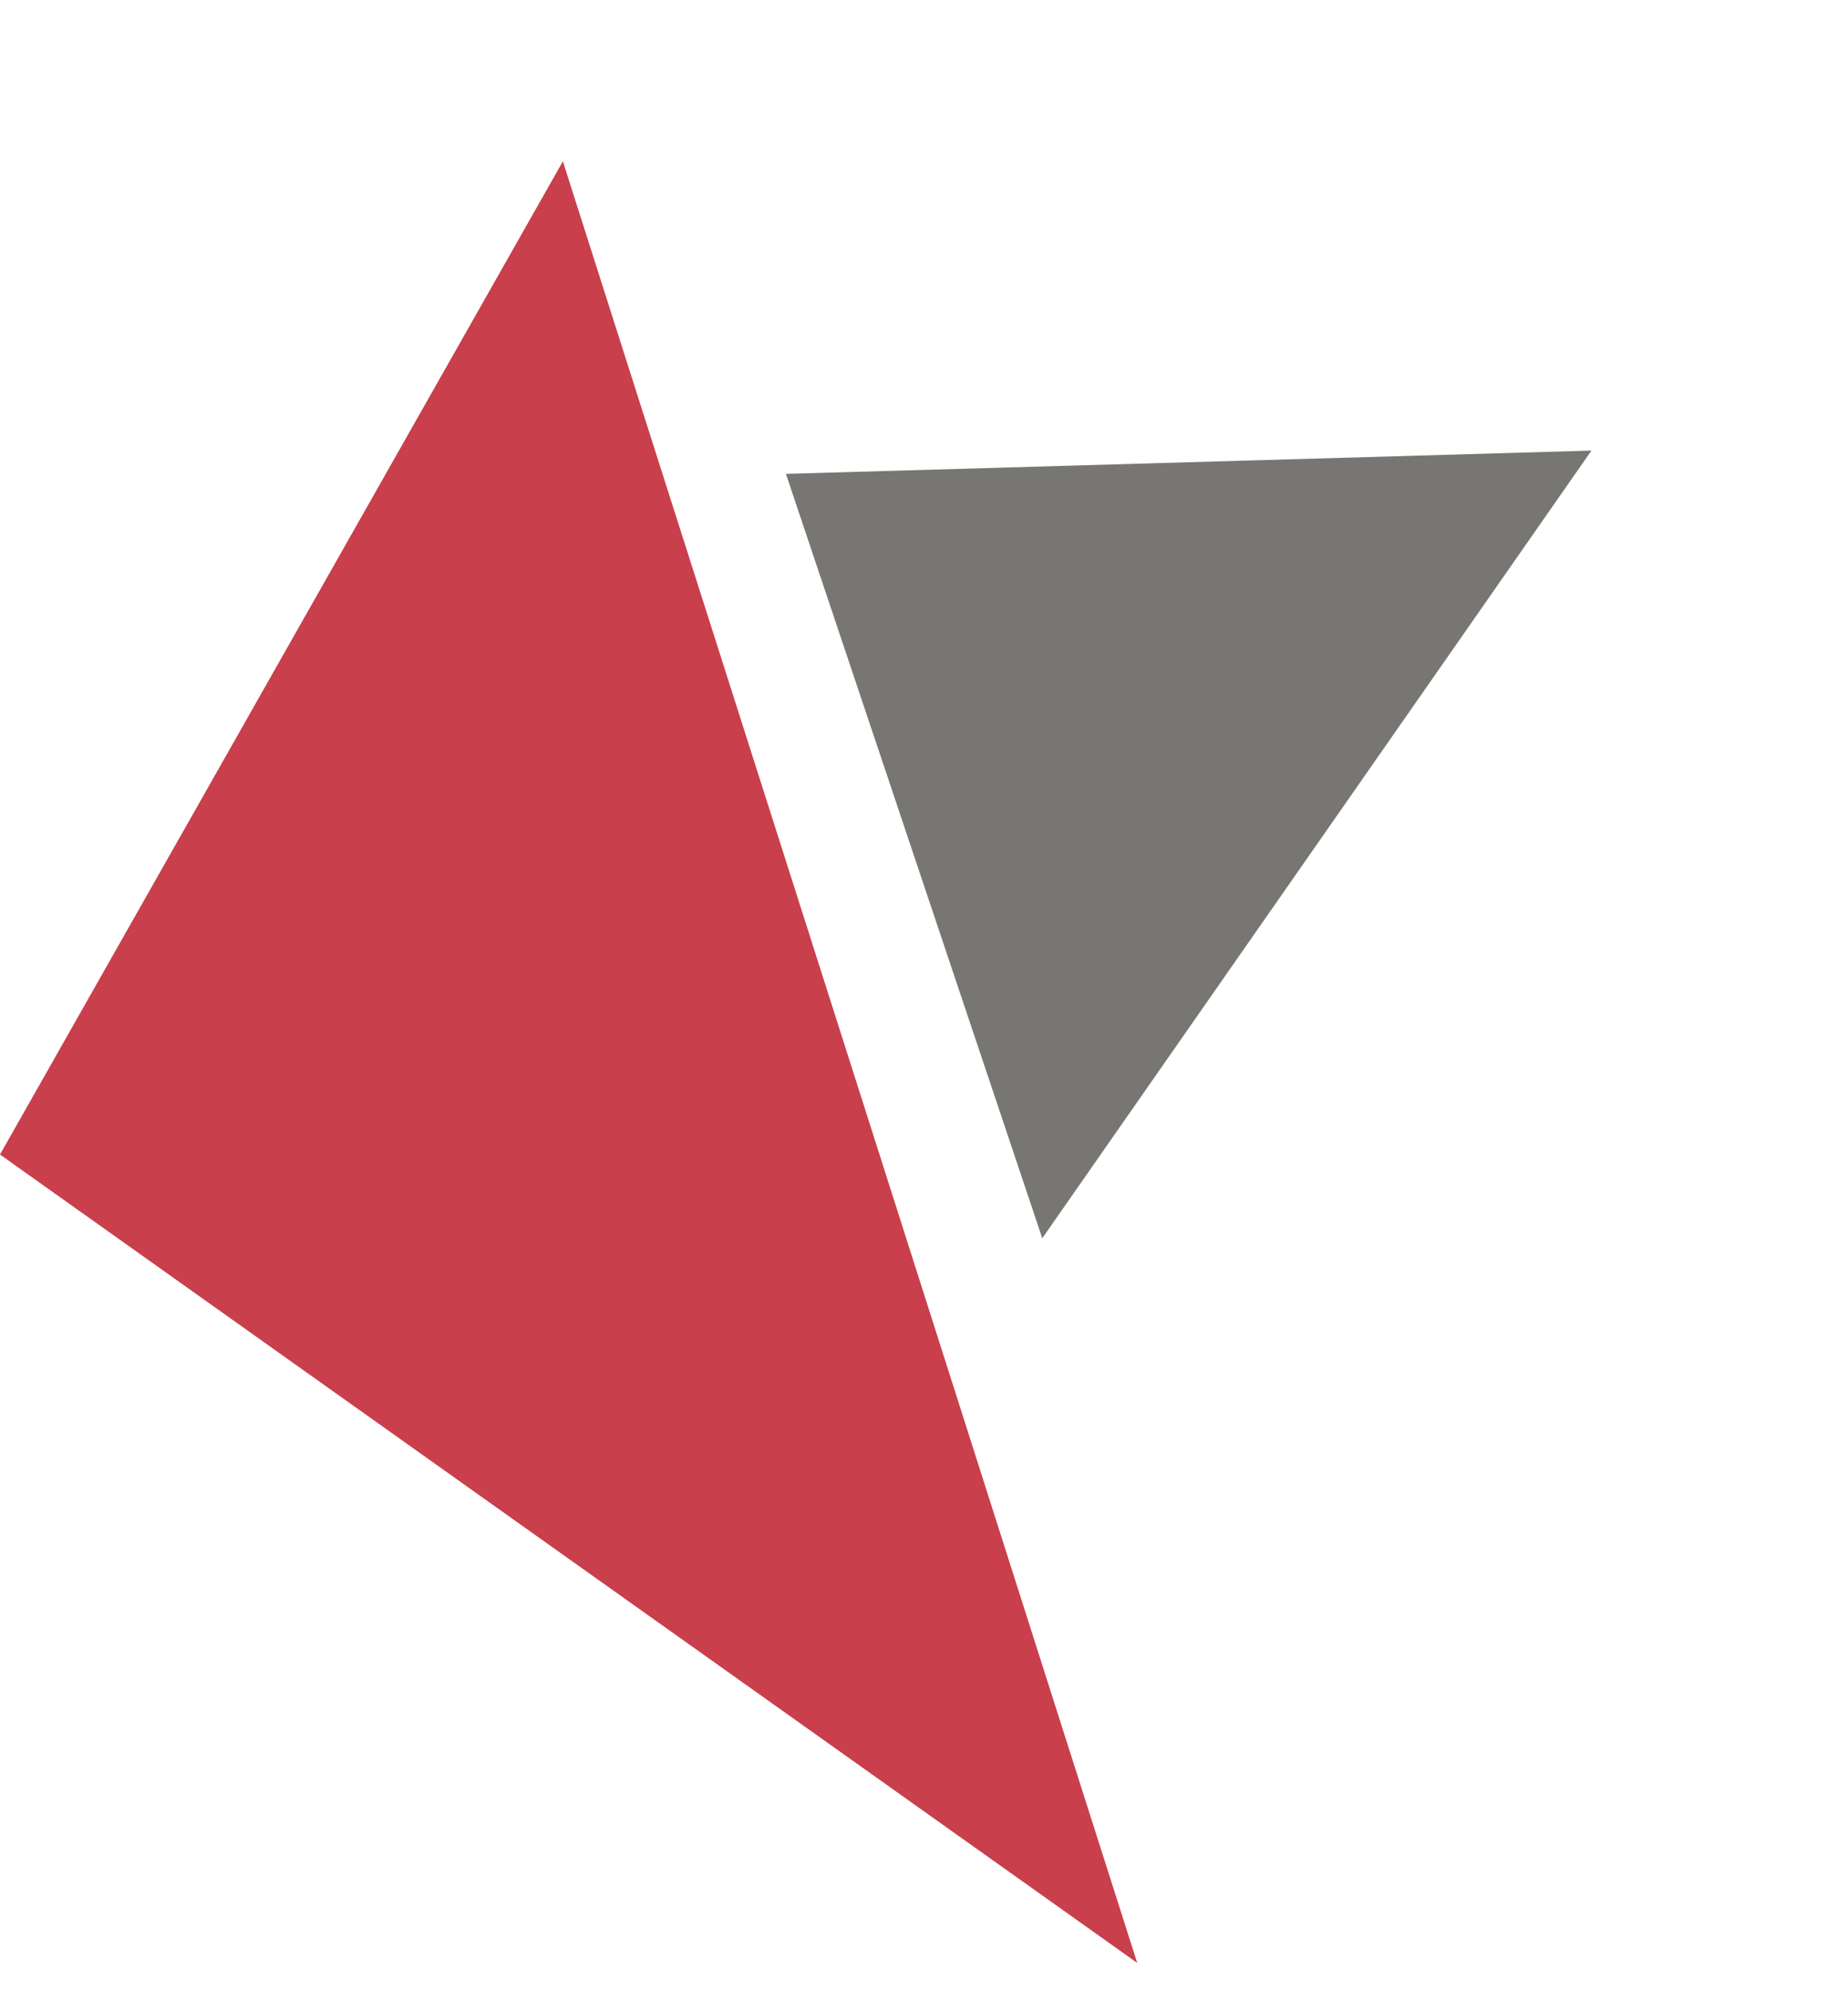 <svg width="39" height="42" viewBox="0 0 39 42" fill="none" xmlns="http://www.w3.org/2000/svg">
<path opacity="0.8" d="M11.879 3.403L24 41.403L0 24.352L11.879 3.403Z" fill="#BC0F1E"/>
<path opacity="0.8" d="M16.586 9.995L33.586 9.504L21.996 26.118L16.586 9.995Z" fill="#575450"/>
</svg>
